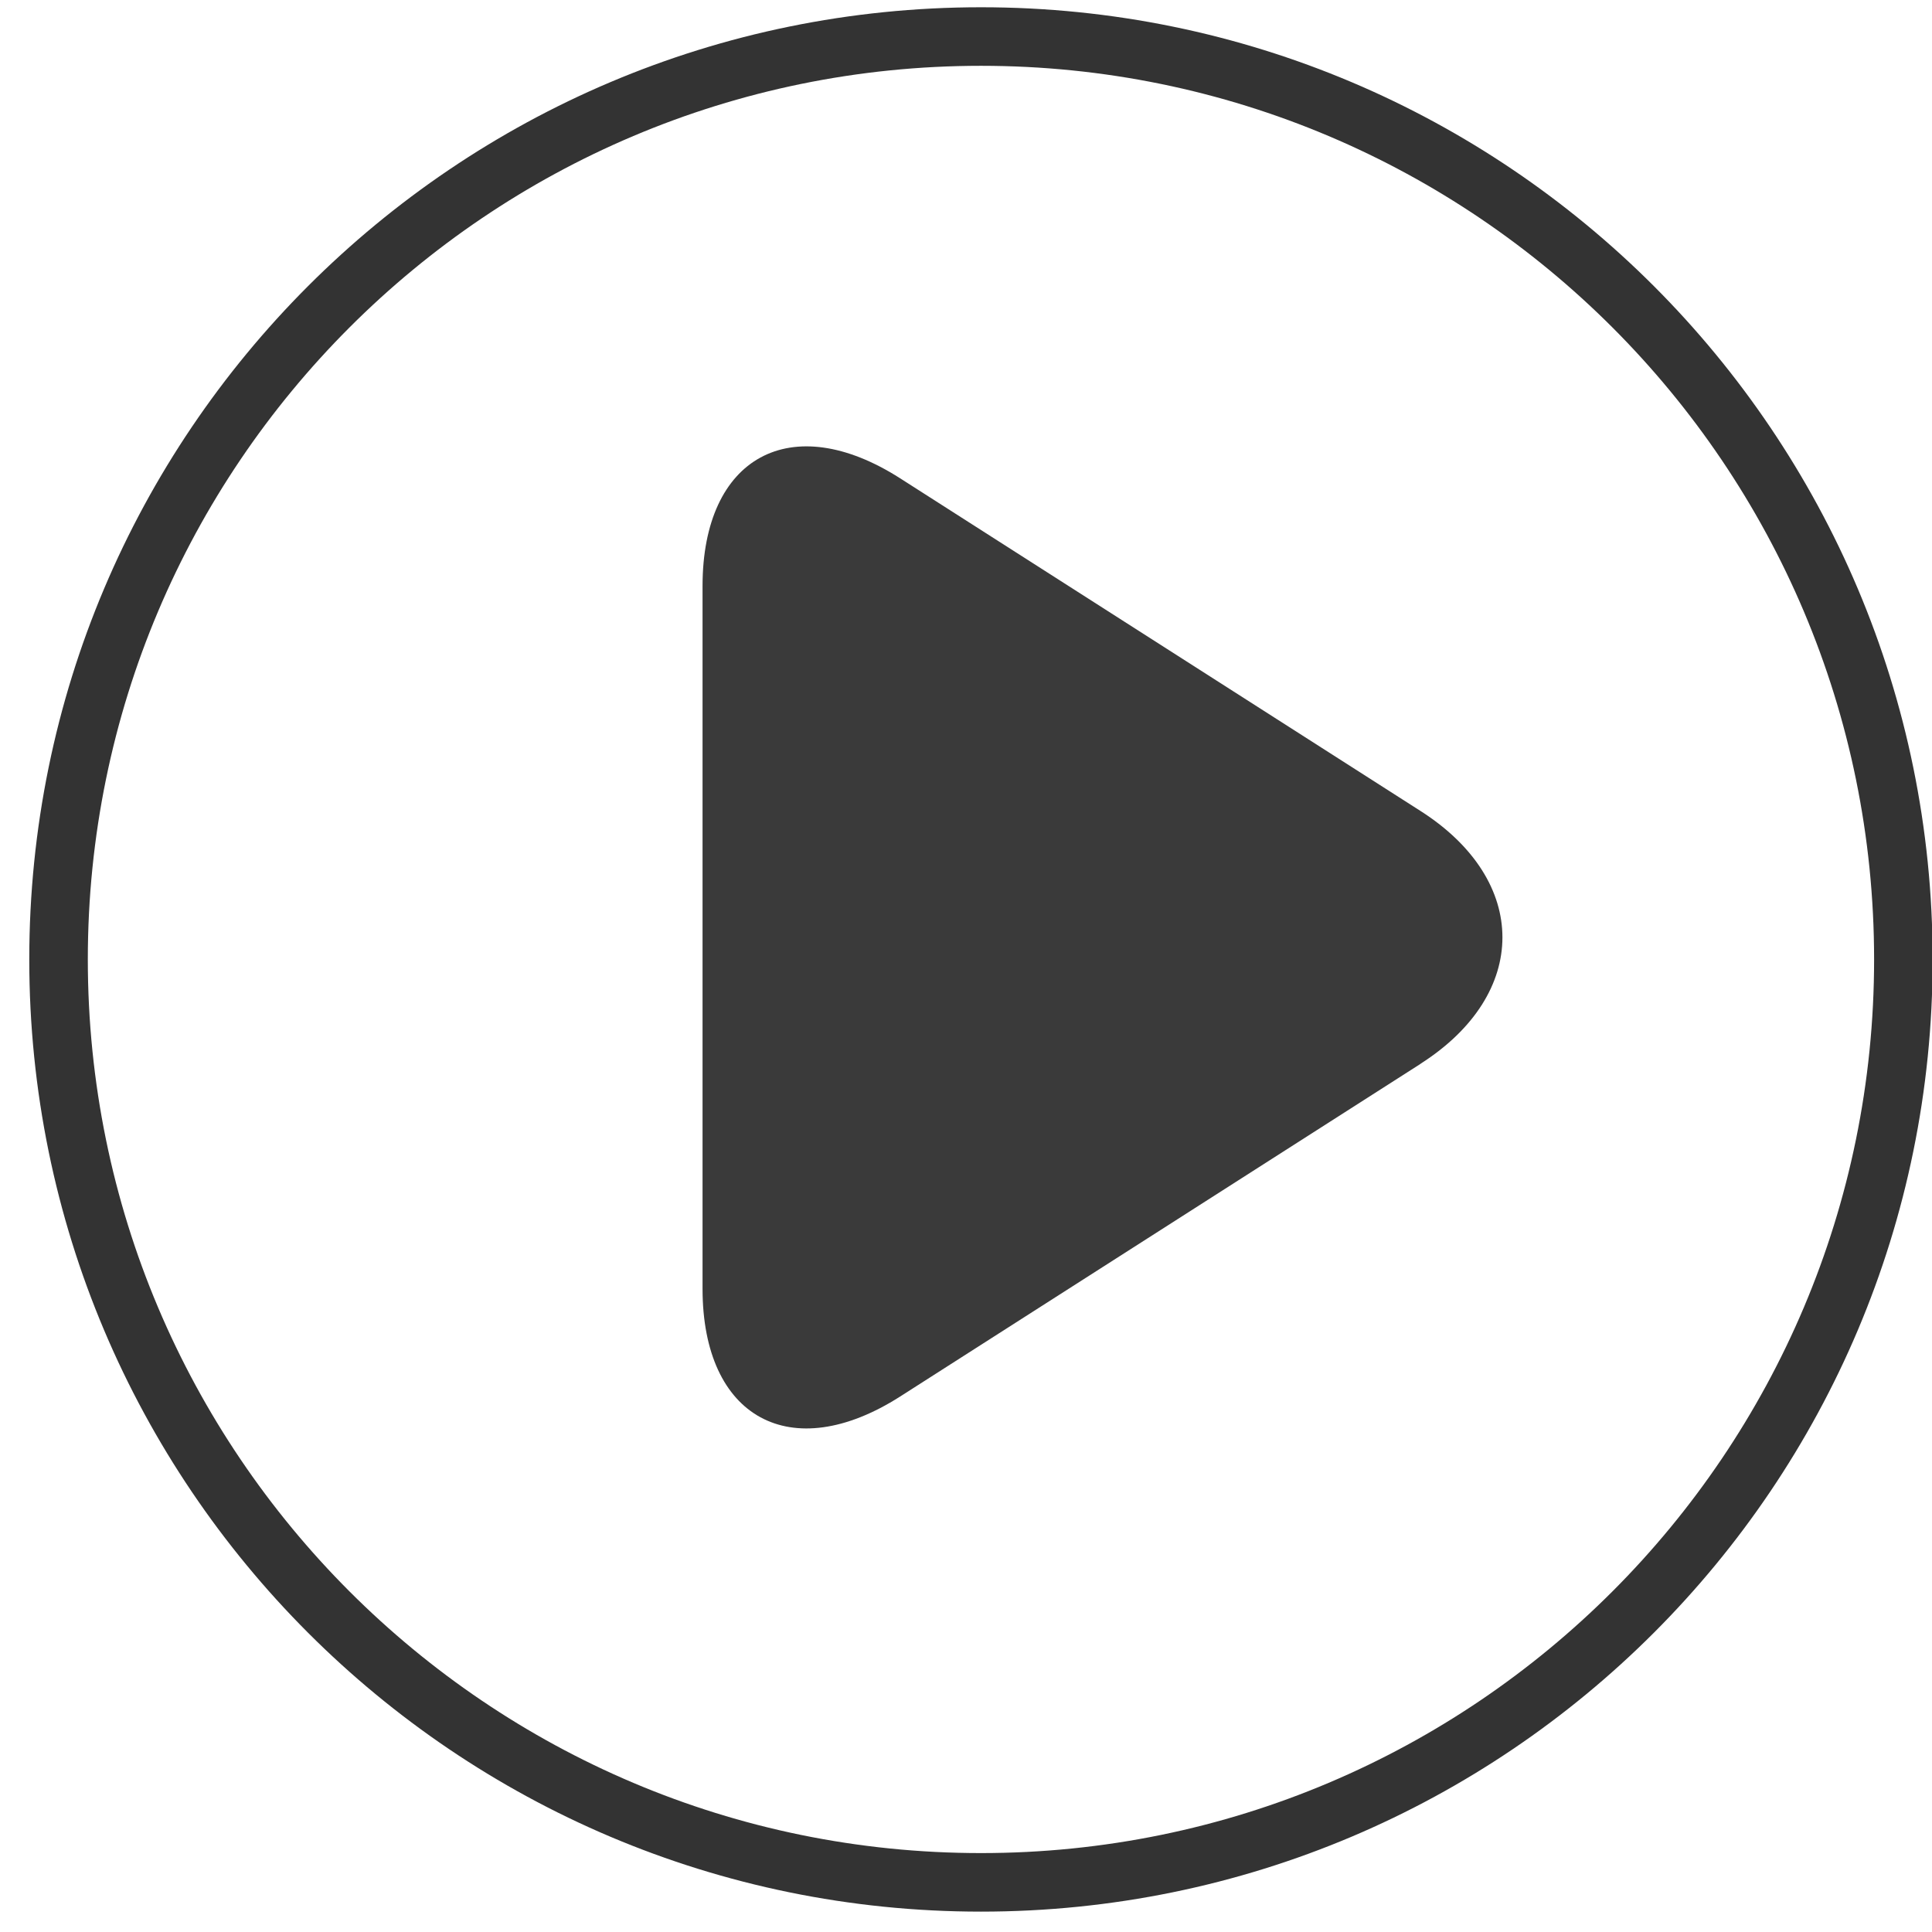 <svg width="33" height="33" viewBox="0 0 33 33" xmlns="http://www.w3.org/2000/svg"><g fill="none" fill-rule="evenodd"><path d="M16.756 32.652c8.977 0 16.255-7.282 16.255-16.264C33.01 7.405 25.734.124 16.757.124 7.778.124.5 7.404.5 16.388c0 8.982 7.278 16.264 16.256 16.264zm0-1C8.33 31.652 1.5 24.818 1.5 16.388S8.33 1.124 16.756 1.124c8.425 0 15.255 6.833 15.255 15.264 0 8.43-6.83 15.264-15.254 15.264z" fill="#333"/><path d="M24.266 18.17l-8.89 5.683C13.51 25.045 12 24.22 12 22.013V10.01c0-2.21 1.514-3.03 3.375-1.84l8.89 5.683c1.865 1.192 1.862 3.126 0 4.316z" fill="#3A3A3A"/></g></svg>
